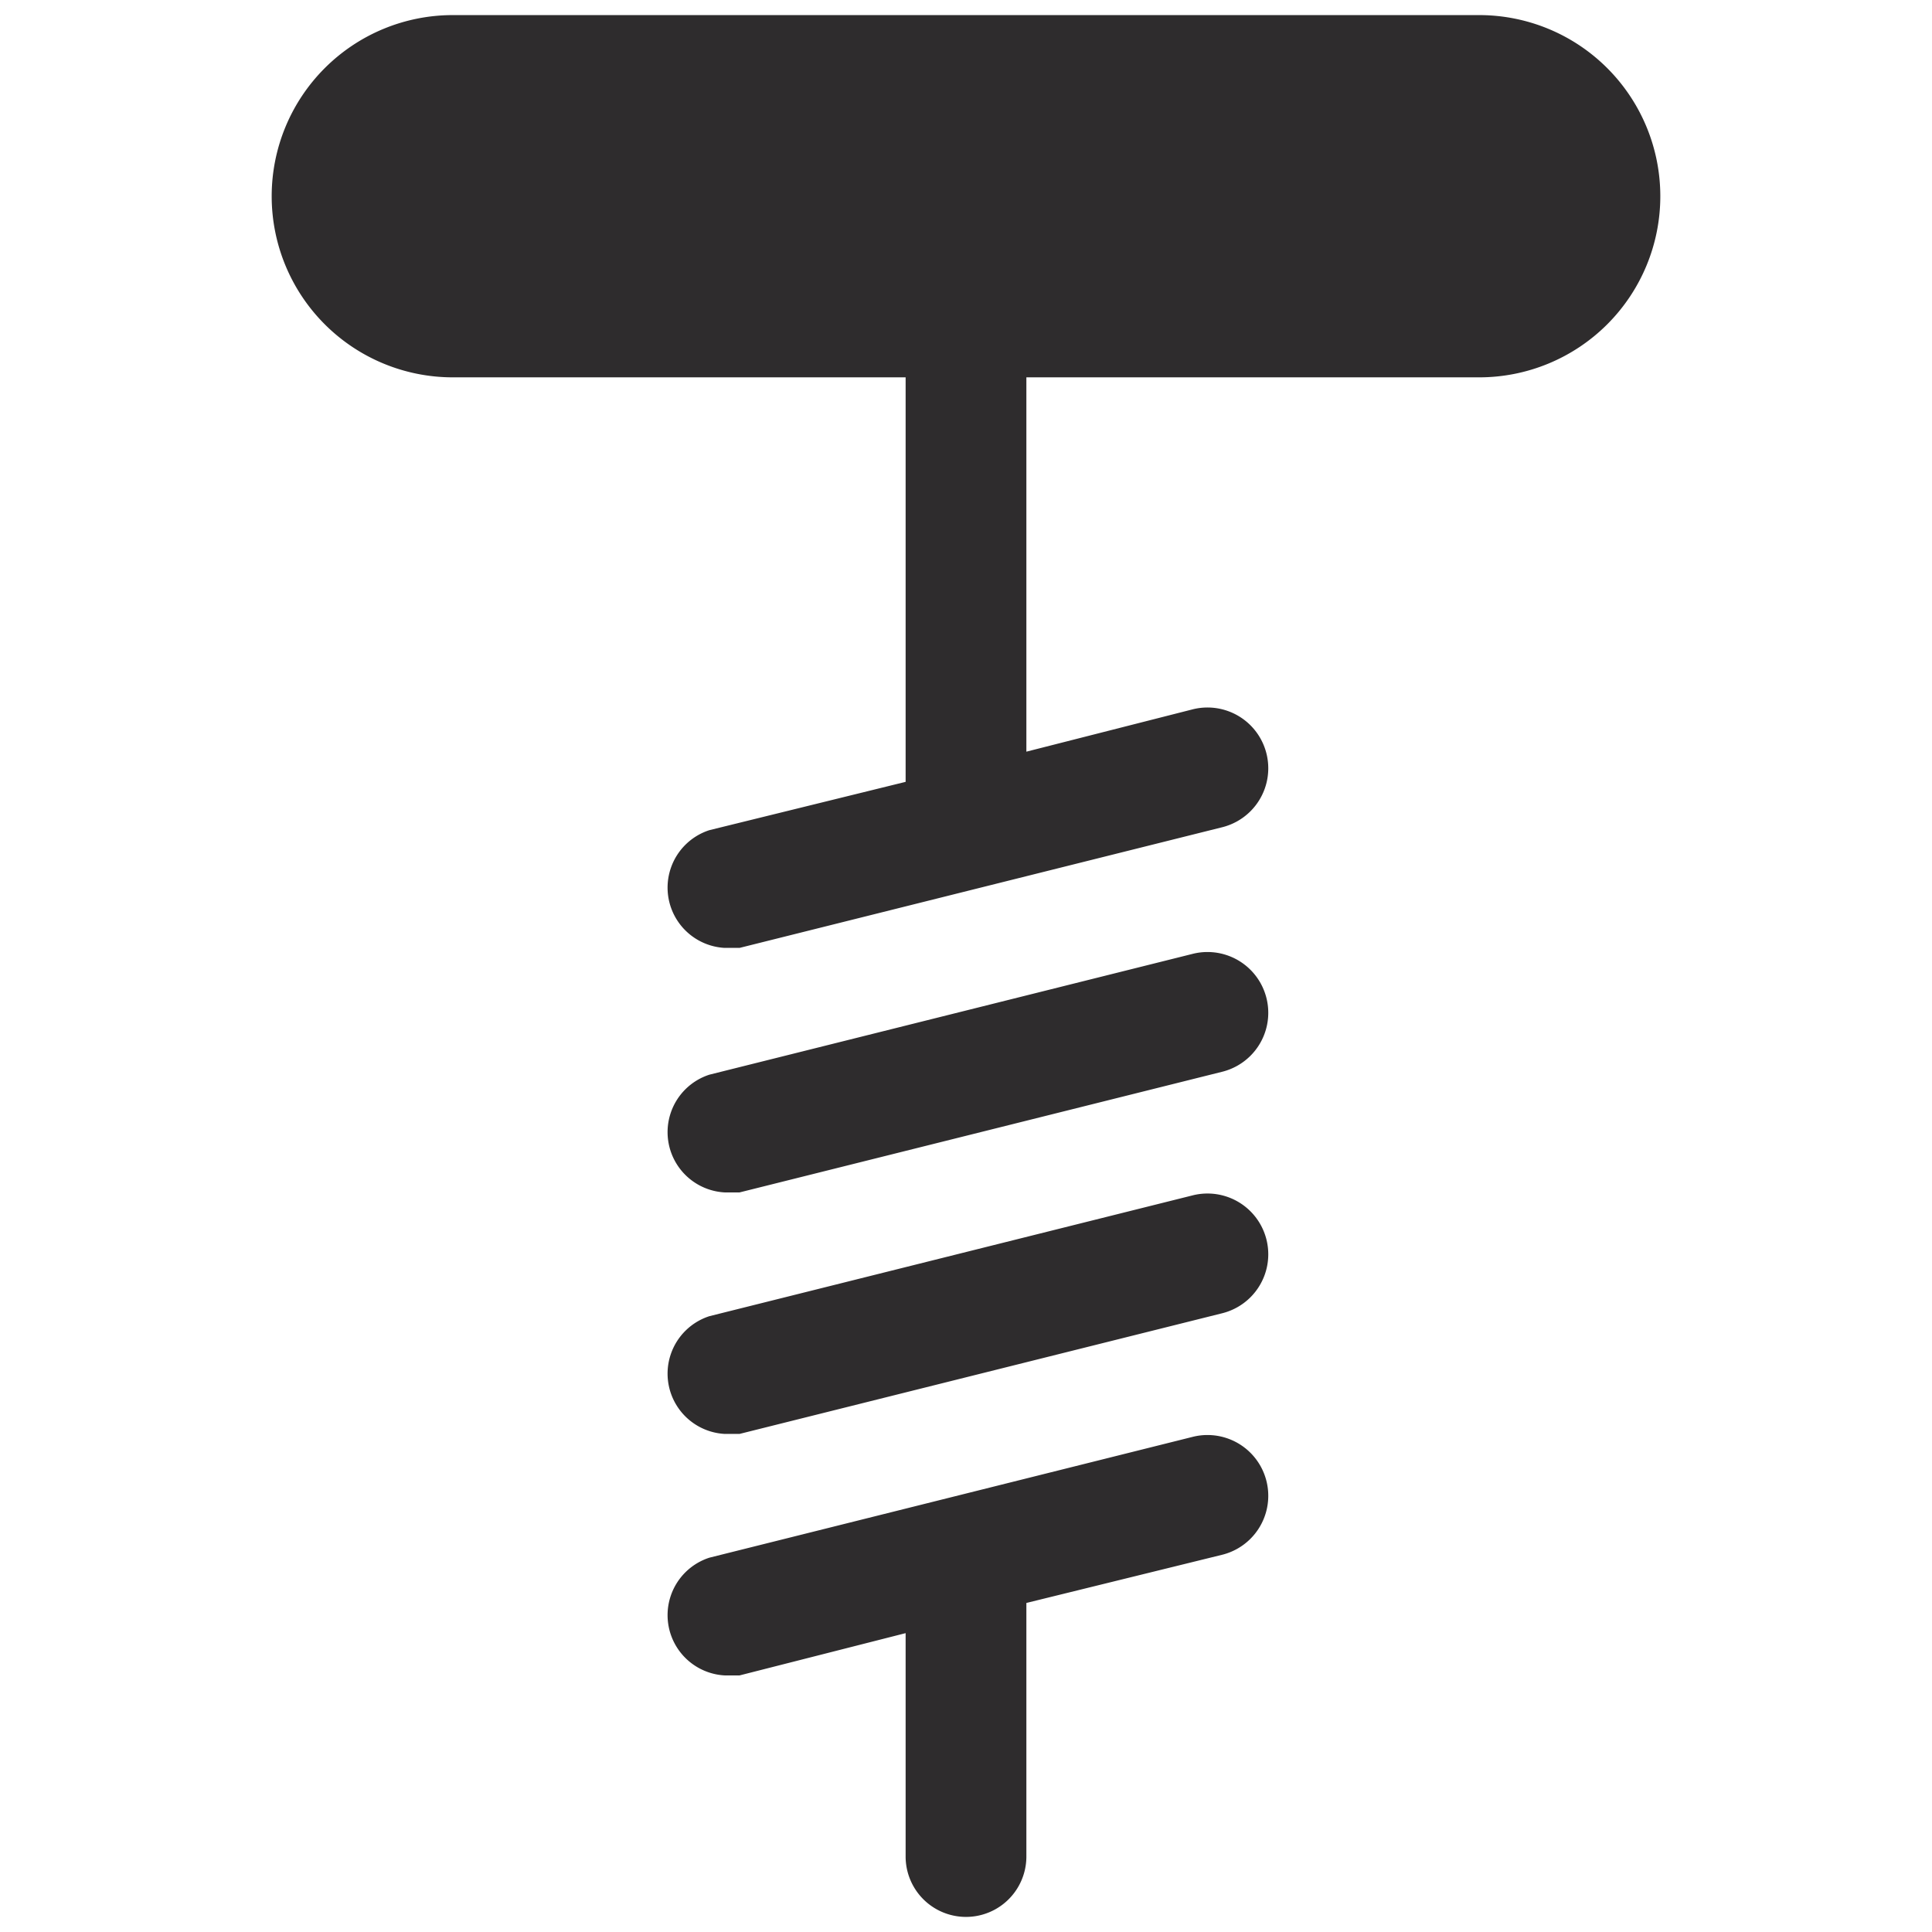 <svg viewBox="0 0 64 64" xmlns="http://www.w3.org/2000/svg"><path d="m39.5 31.6-16 4a2 2 0 0 0 .5 3.9h.5l16-4a2 2 0 0 0 -1-3.9zm0 8-16 4a2 2 0 0 0 .5 3.9h.5l16-4a2 2 0 0 0 -1-3.9zm0 8-16 4a2 2 0 0 0 .5 3.9h.5l5.5-1.4v7.4a2 2 0 1 0 4 0v-8.4l6.5-1.6a2 2 0 0 0 -1-3.9zm9.5-47.1h-34a6 6 0 0 0 0 12h15v13.4l-6.5 1.6a2 2 0 0 0 .5 3.9h.5l16-4a2 2 0 1 0 -1-3.9l-5.5 1.4v-12.4h15a6 6 0 0 0 0-12z" fill="#2e2c2d"/></svg>